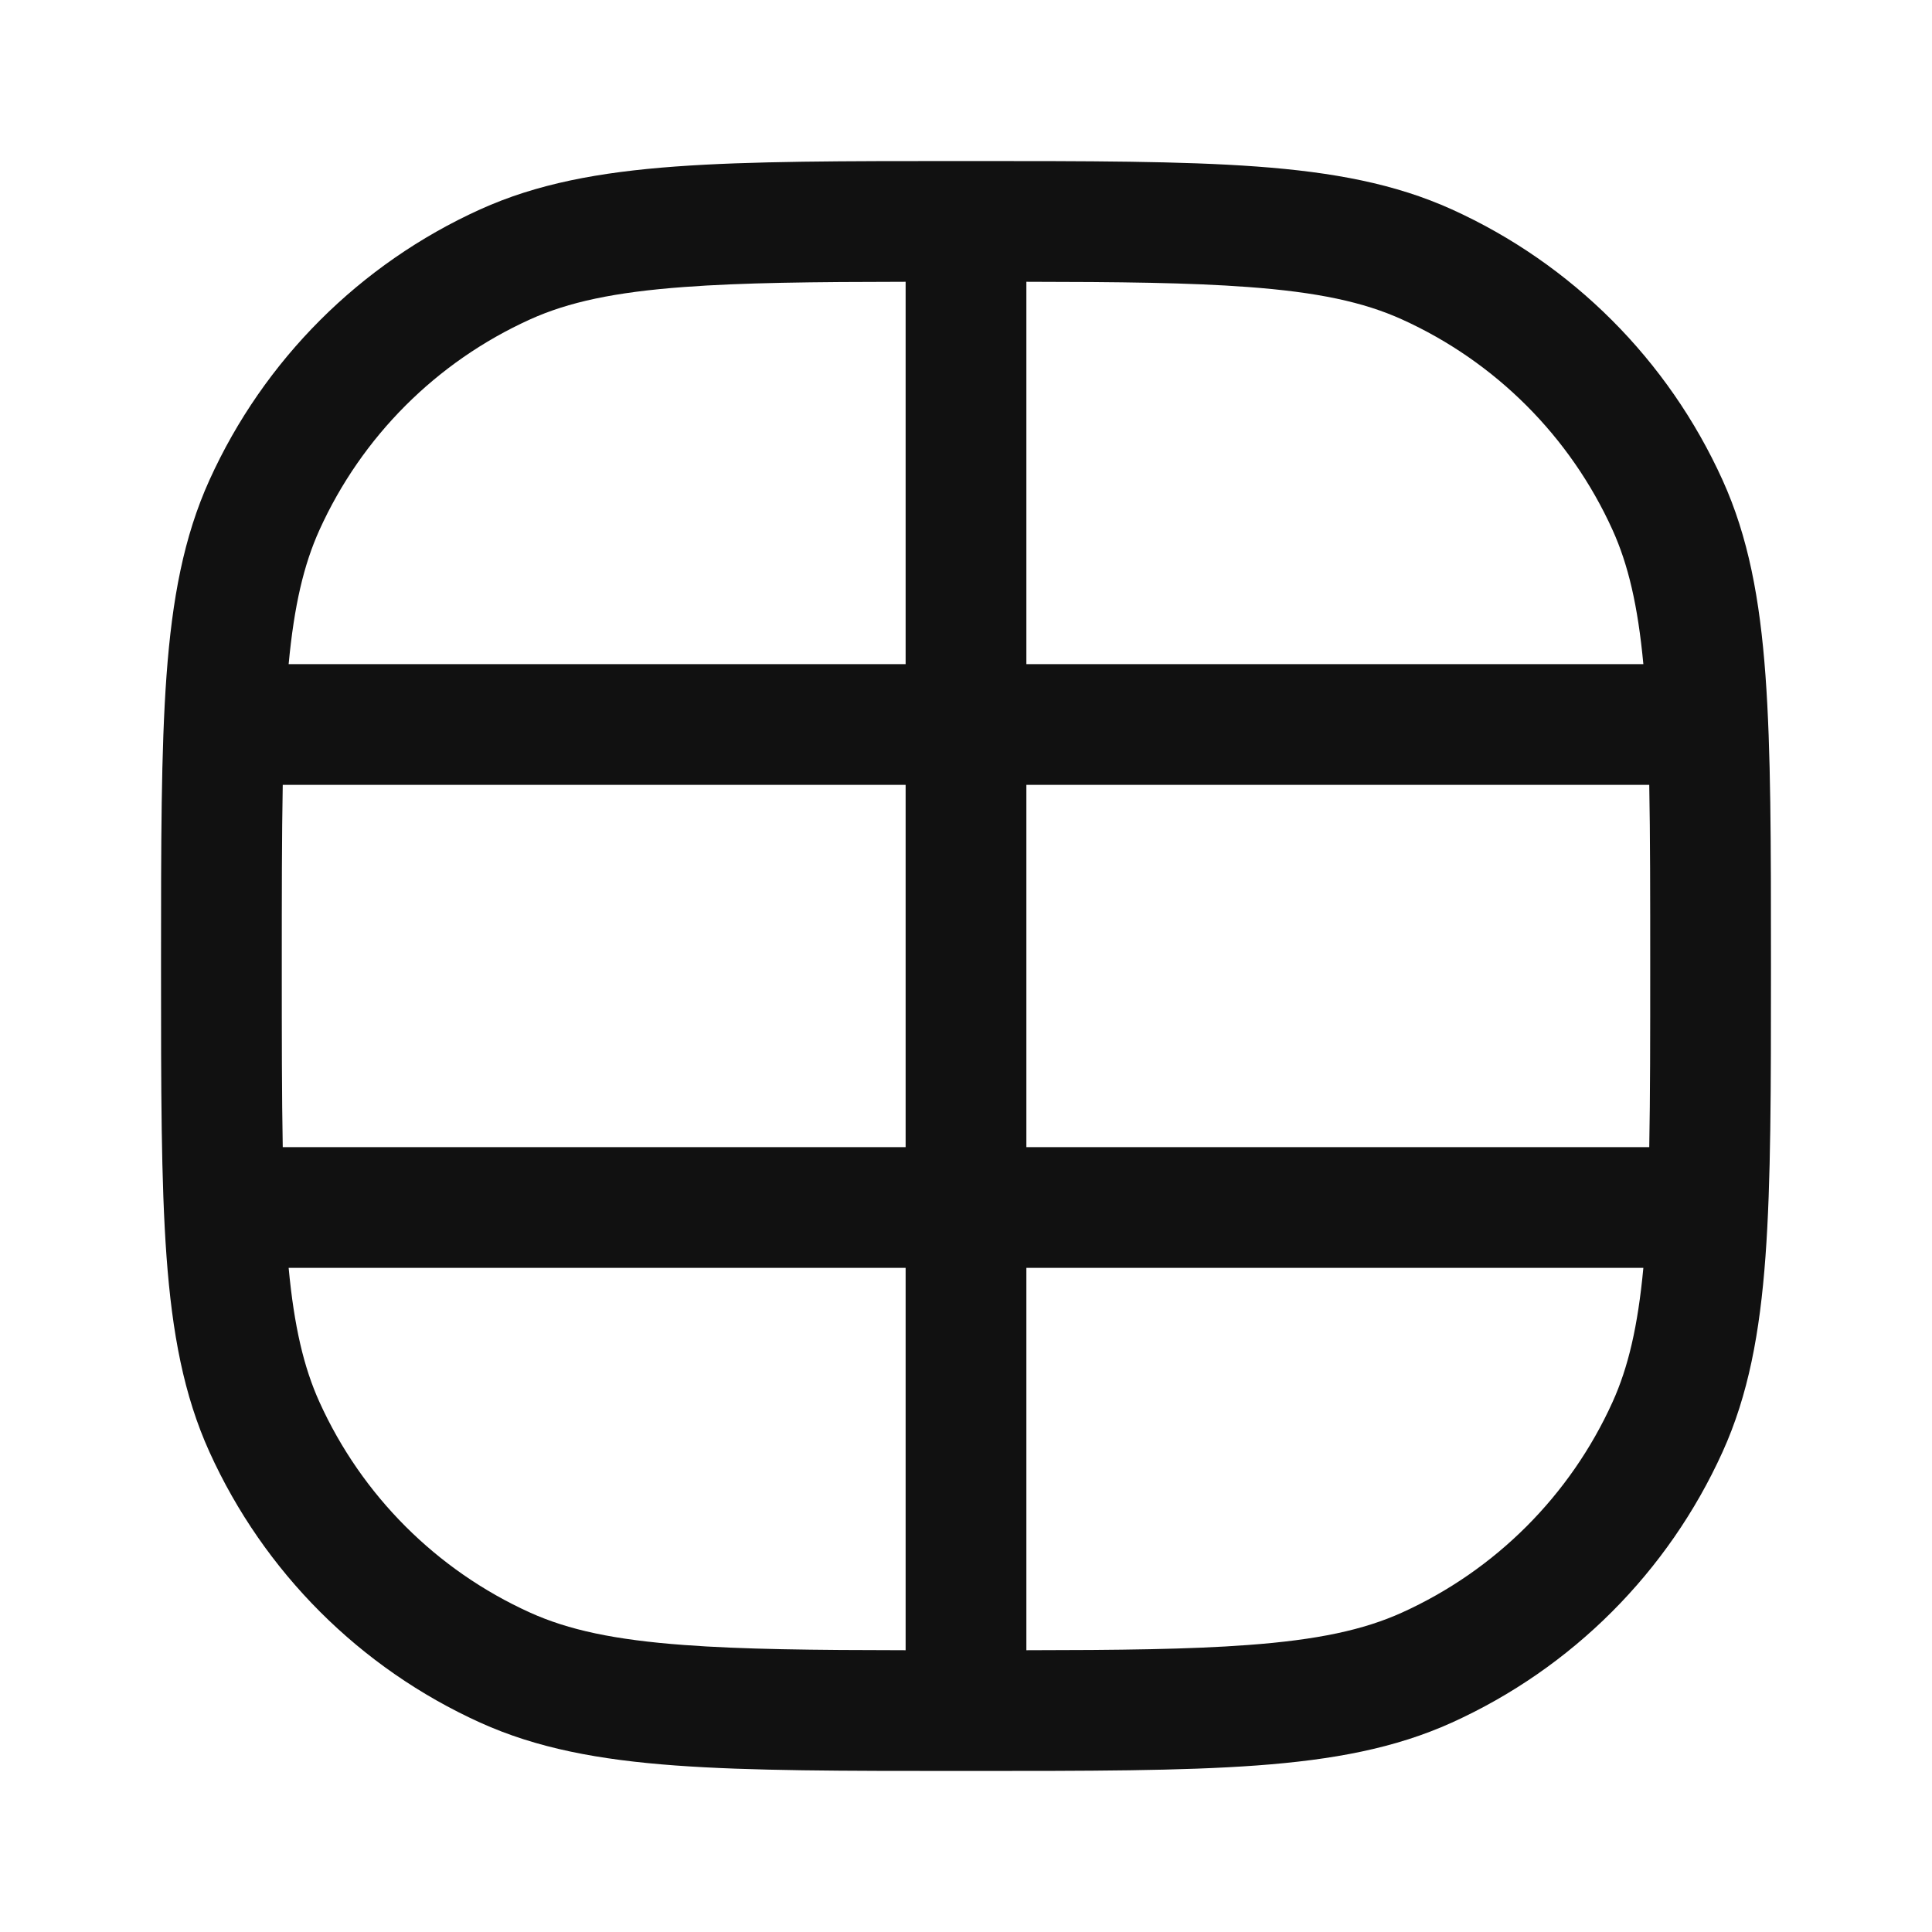 <svg width="20" height="20" viewBox="0 0 20 20" fill="none" xmlns="http://www.w3.org/2000/svg">
<path fill-rule="evenodd" clip-rule="evenodd" d="M9.975 1.667H10.025C11.267 1.667 12.233 1.667 13.01 1.724C13.799 1.782 14.443 1.902 15.03 2.168C16.273 2.731 17.269 3.727 17.832 4.97C18.098 5.557 18.218 6.201 18.276 6.99C18.333 7.767 18.333 8.733 18.333 9.974V10.025C18.333 11.267 18.333 12.233 18.276 13.01C18.218 13.799 18.098 14.443 17.832 15.03C17.269 16.273 16.273 17.269 15.03 17.832C14.443 18.098 13.799 18.218 13.01 18.276C12.233 18.333 11.267 18.333 10.025 18.333H9.975C8.733 18.333 7.767 18.333 6.99 18.276C6.201 18.218 5.557 18.098 4.97 17.832C3.727 17.269 2.731 16.273 2.168 15.03C1.902 14.443 1.782 13.799 1.724 13.01C1.667 12.233 1.667 11.267 1.667 10.025V9.974C1.667 8.733 1.667 7.767 1.724 6.99C1.782 6.201 1.902 5.557 2.168 4.97C2.731 3.727 3.727 2.731 4.97 2.168C5.557 1.902 6.201 1.782 6.99 1.724C7.767 1.667 8.733 1.667 9.975 1.667ZM7.082 2.971C6.362 3.024 5.883 3.127 5.486 3.307C4.519 3.745 3.745 4.519 3.307 5.486C3.145 5.844 3.045 6.268 2.988 6.875H9.375V2.917C8.418 2.918 7.683 2.926 7.082 2.971ZM10.625 2.917V6.875H17.012C16.955 6.268 16.855 5.844 16.693 5.486C16.255 4.519 15.481 3.745 14.514 3.307C14.117 3.127 13.638 3.024 12.918 2.971C12.317 2.926 11.582 2.918 10.625 2.917ZM17.073 8.125H10.625V11.875H17.073C17.083 11.346 17.083 10.731 17.083 10C17.083 9.269 17.083 8.654 17.073 8.125ZM17.012 13.125H10.625V17.083C11.582 17.082 12.317 17.074 12.918 17.029C13.638 16.976 14.117 16.873 14.514 16.693C15.481 16.255 16.255 15.481 16.693 14.514C16.855 14.156 16.955 13.732 17.012 13.125ZM9.375 17.083V13.125H2.988C3.045 13.732 3.145 14.156 3.307 14.514C3.745 15.481 4.519 16.255 5.486 16.693C5.883 16.873 6.362 16.976 7.082 17.029C7.683 17.074 8.418 17.082 9.375 17.083ZM2.927 11.875H9.375V8.125H2.927C2.917 8.654 2.917 9.269 2.917 10C2.917 10.731 2.917 11.346 2.927 11.875Z" fill="#111111"/>
</svg>
